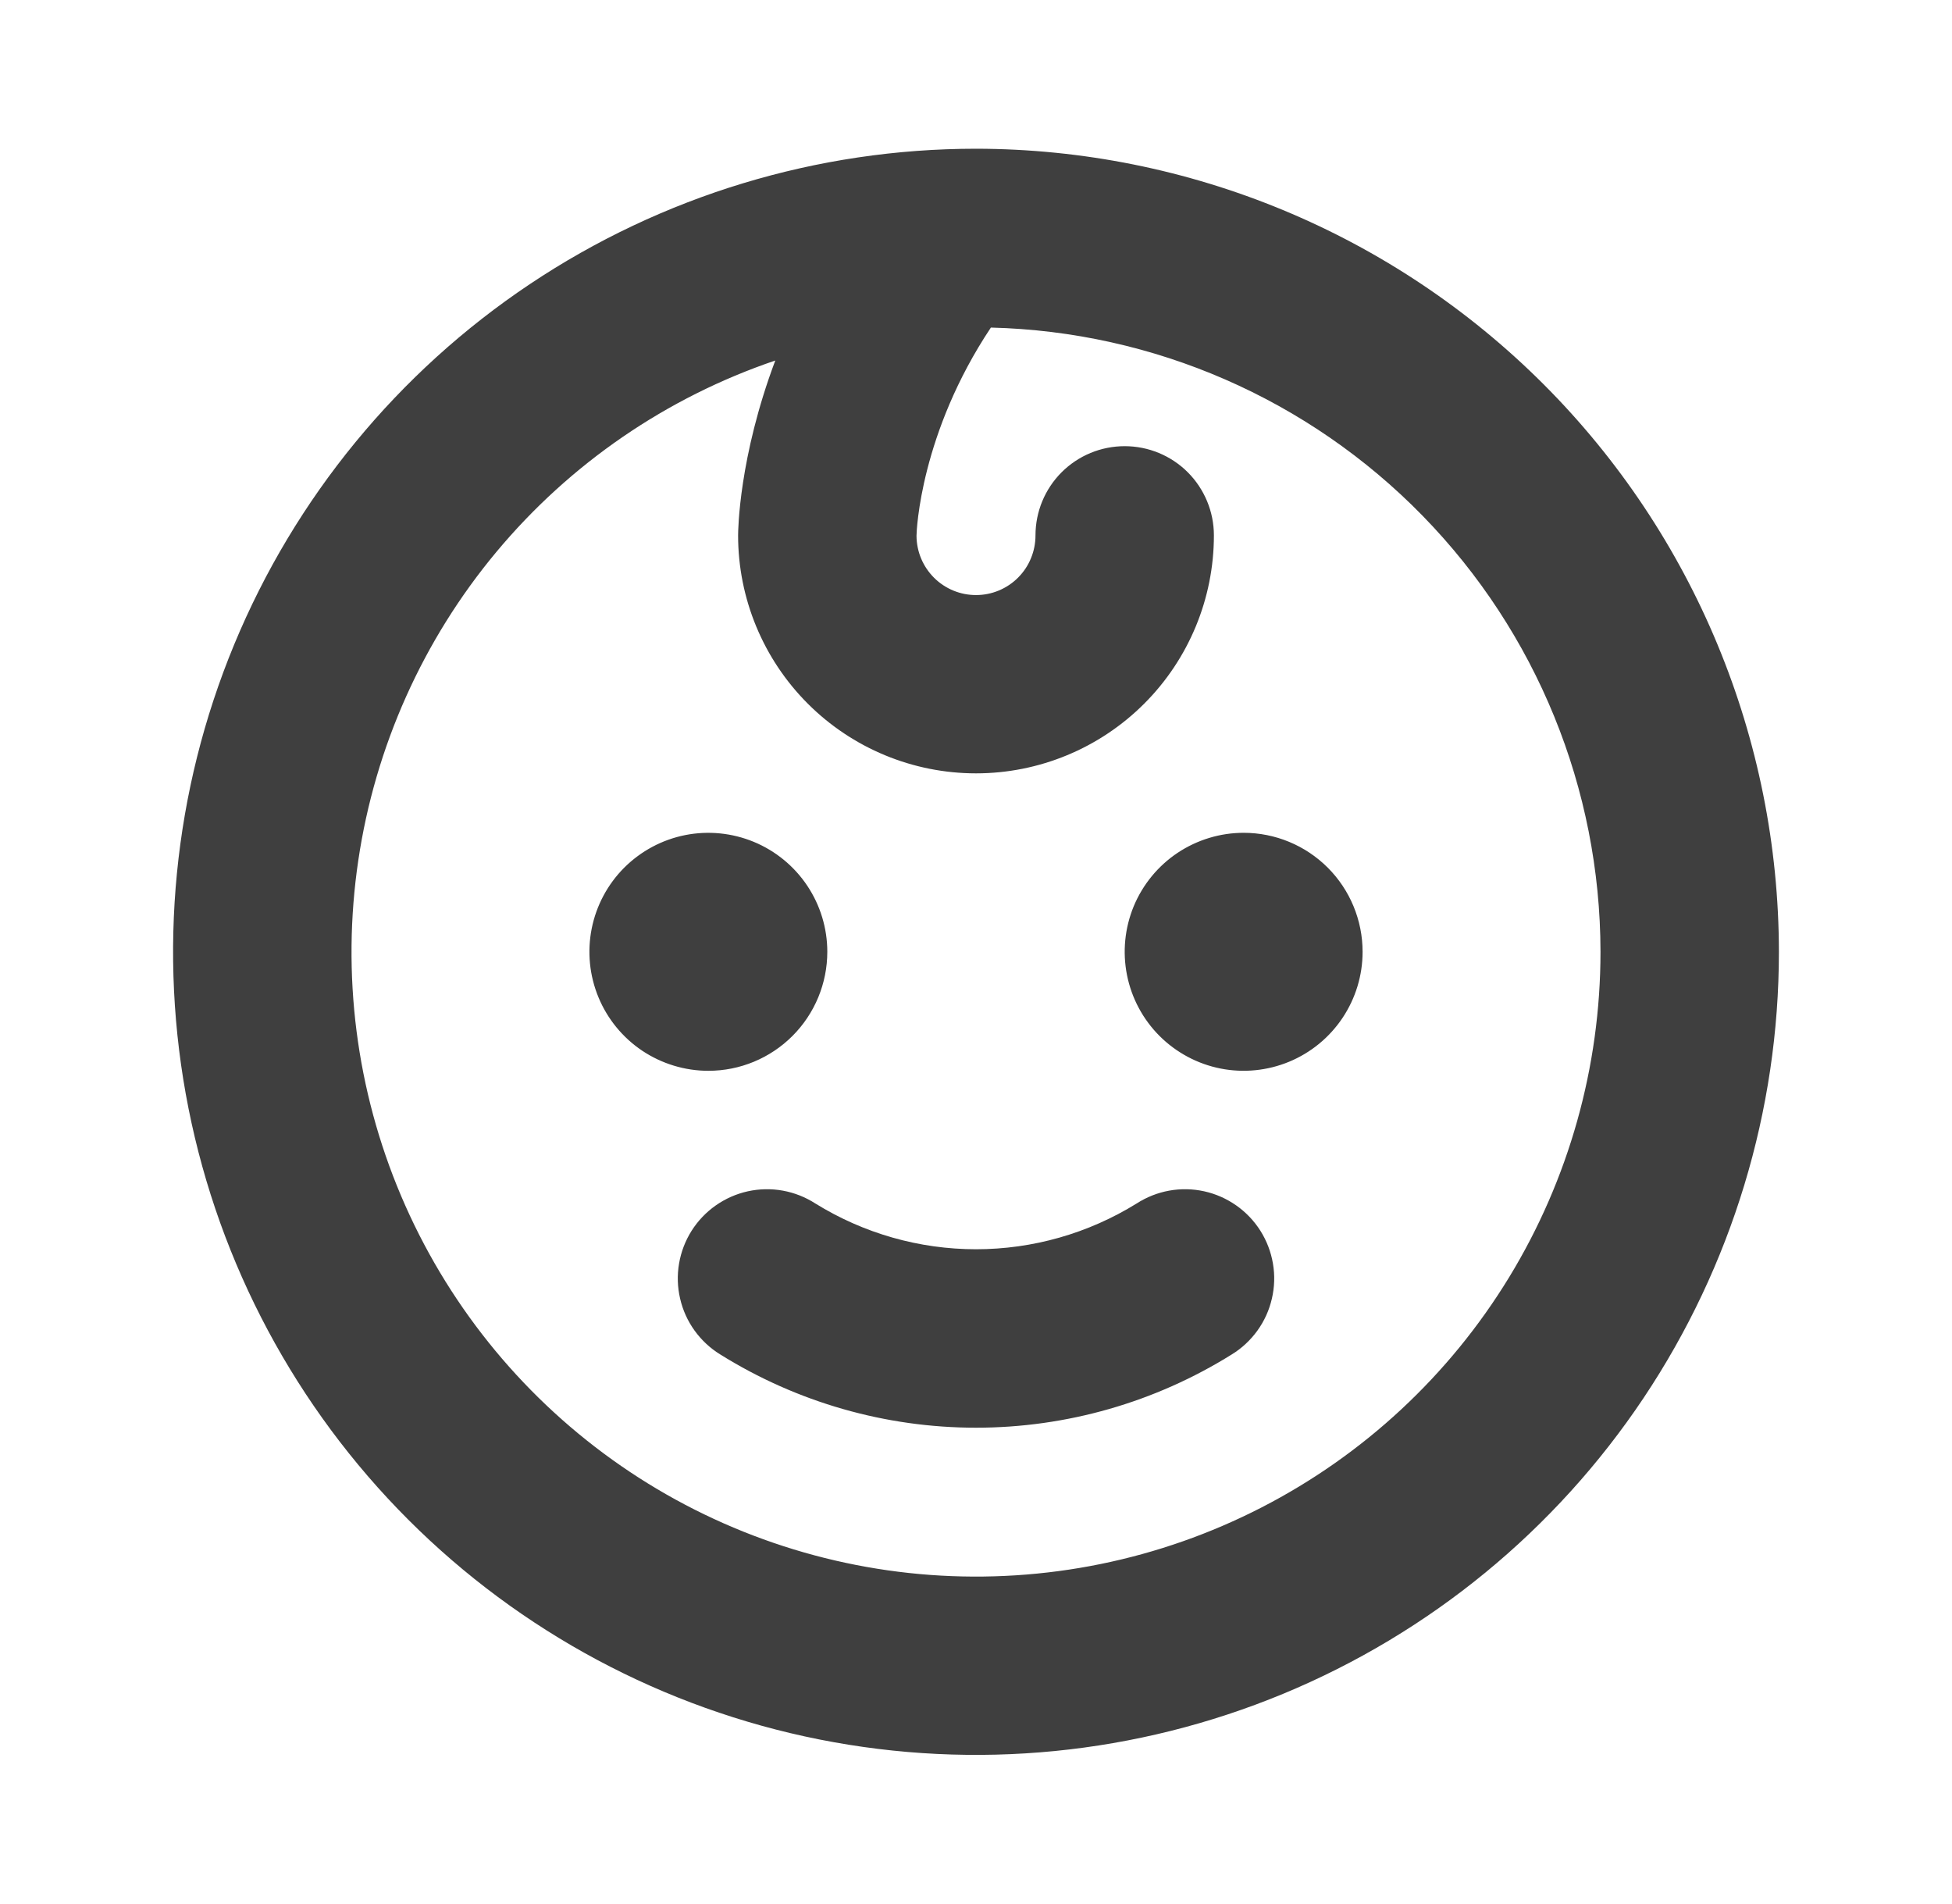 <svg width="40" height="39" viewBox="0 0 40 39" fill="none" xmlns="http://www.w3.org/2000/svg">
<path d="M14.516 21.938C14.034 21.938 13.562 21.794 13.161 21.527C12.761 21.259 12.448 20.878 12.264 20.433C12.079 19.987 12.031 19.497 12.125 19.024C12.219 18.552 12.451 18.117 12.792 17.776C13.133 17.436 13.567 17.203 14.04 17.109C14.513 17.015 15.003 17.064 15.448 17.248C15.894 17.433 16.274 17.745 16.542 18.146C16.81 18.547 16.953 19.018 16.953 19.5C16.953 20.146 16.696 20.767 16.239 21.224C15.782 21.681 15.162 21.938 14.516 21.938ZM25.484 17.062C25.002 17.062 24.531 17.206 24.13 17.473C23.729 17.741 23.417 18.122 23.232 18.567C23.048 19.013 23 19.503 23.094 19.976C23.188 20.448 23.42 20.883 23.761 21.224C24.102 21.564 24.536 21.797 25.009 21.891C25.482 21.985 25.972 21.936 26.417 21.752C26.863 21.567 27.243 21.255 27.511 20.854C27.779 20.453 27.922 19.982 27.922 19.5C27.922 18.854 27.665 18.233 27.208 17.776C26.751 17.319 26.131 17.062 25.484 17.062ZM23.291 24.657C22.302 25.269 21.163 25.594 20 25.594C18.837 25.594 17.698 25.269 16.709 24.657C16.506 24.526 16.279 24.436 16.041 24.393C15.803 24.35 15.559 24.355 15.323 24.407C15.087 24.459 14.864 24.558 14.666 24.697C14.468 24.836 14.3 25.013 14.171 25.217C14.042 25.422 13.955 25.65 13.915 25.888C13.874 26.127 13.882 26.371 13.937 26.606C13.991 26.842 14.092 27.064 14.233 27.26C14.375 27.456 14.553 27.623 14.759 27.749C16.331 28.73 18.147 29.25 20 29.25C21.853 29.25 23.669 28.73 25.241 27.749C25.447 27.623 25.625 27.456 25.767 27.26C25.908 27.064 26.009 26.842 26.063 26.606C26.118 26.371 26.126 26.127 26.085 25.888C26.045 25.65 25.958 25.422 25.829 25.217C25.7 25.013 25.532 24.836 25.334 24.697C25.136 24.558 24.913 24.459 24.677 24.407C24.441 24.355 24.197 24.35 23.959 24.393C23.721 24.436 23.494 24.526 23.291 24.657ZM36.453 19.5C36.453 22.754 35.488 25.935 33.68 28.641C31.872 31.347 29.303 33.455 26.296 34.701C23.29 35.946 19.982 36.272 16.79 35.637C13.599 35.002 10.667 33.435 8.366 31.134C6.065 28.833 4.498 25.901 3.863 22.71C3.228 19.518 3.554 16.21 4.799 13.204C6.045 10.197 8.153 7.628 10.859 5.82C13.565 4.012 16.746 3.047 20 3.047C24.362 3.052 28.544 4.787 31.629 7.871C34.713 10.956 36.448 15.138 36.453 19.5ZM32.797 19.5C32.793 16.16 31.485 12.955 29.151 10.566C26.817 8.177 23.643 6.793 20.305 6.711C18.863 8.874 18.781 10.867 18.781 10.976C18.782 11.3 18.912 11.609 19.141 11.837C19.254 11.95 19.389 12.039 19.537 12.1C19.685 12.161 19.844 12.192 20.004 12.191C20.164 12.191 20.322 12.159 20.47 12.097C20.618 12.035 20.752 11.945 20.864 11.832C20.977 11.718 21.067 11.584 21.127 11.435C21.188 11.287 21.219 11.129 21.219 10.969C21.219 10.484 21.411 10.019 21.754 9.676C22.097 9.333 22.562 9.141 23.047 9.141C23.532 9.141 23.997 9.333 24.34 9.676C24.682 10.019 24.875 10.484 24.875 10.969C24.875 12.262 24.361 13.502 23.447 14.416C22.533 15.33 21.293 15.844 20 15.844C18.707 15.844 17.467 15.33 16.553 14.416C15.639 13.502 15.125 12.262 15.125 10.969C15.125 10.873 15.14 9.372 15.887 7.386C13.659 8.142 11.682 9.498 10.174 11.305C8.667 13.111 7.687 15.299 7.342 17.627C6.996 19.954 7.3 22.332 8.218 24.498C9.137 26.665 10.635 28.536 12.547 29.906C14.46 31.277 16.714 32.093 19.061 32.266C21.407 32.438 23.756 31.961 25.849 30.885C27.942 29.81 29.698 28.178 30.924 26.169C32.149 24.161 32.797 21.853 32.797 19.5Z" fill="#3F3F3F"/>
</svg>
